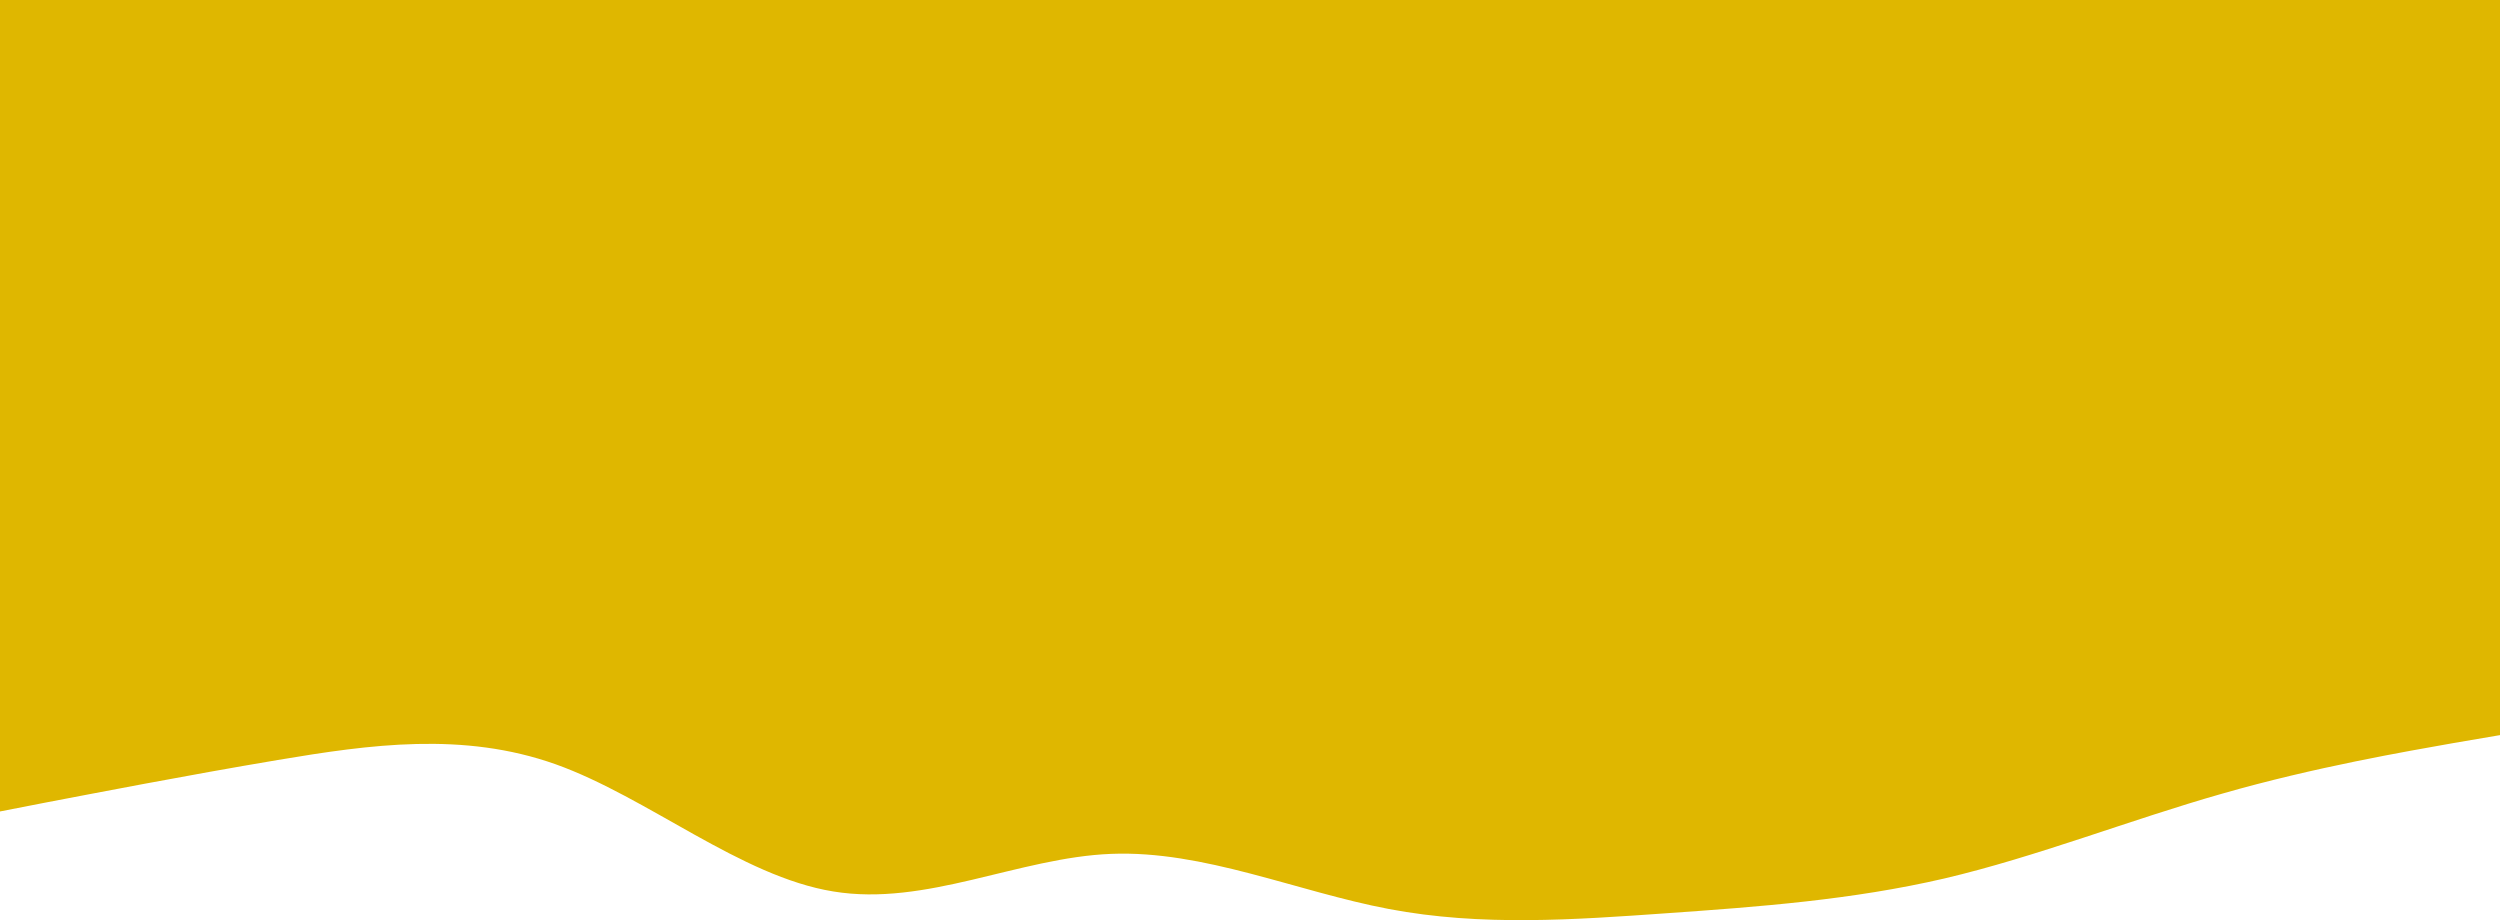 <svg width="883" height="325" viewBox="0 0 883 325" fill="none" xmlns="http://www.w3.org/2000/svg">
<path d="M0 286.606L16.385 283.411C32.671 280.315 65.44 273.924 98.111 268.431C130.782 262.939 163.551 258.345 196.222 269.929C228.893 281.613 261.662 309.575 294.333 314.868C327.004 320.26 359.773 302.884 392.444 301.586C425.115 300.288 457.885 314.868 490.556 321.059C523.227 327.251 555.996 324.854 588.667 322.557C621.338 320.26 654.107 317.864 686.778 310.274C719.449 302.585 752.218 289.602 784.889 280.315C817.56 270.928 850.329 265.336 866.615 262.44L883 259.643V0H866.615C850.329 0 817.56 0 784.889 0C752.218 0 719.449 0 686.778 0C654.107 0 621.338 0 588.667 0C555.996 0 523.227 0 490.556 0C457.885 0 425.115 0 392.444 0C359.773 0 327.004 0 294.333 0C261.662 0 228.893 0 196.222 0C163.551 0 130.782 0 98.111 0C65.44 0 32.671 0 16.385 0H0V286.606Z" fill="#DFB700"/>
</svg>
